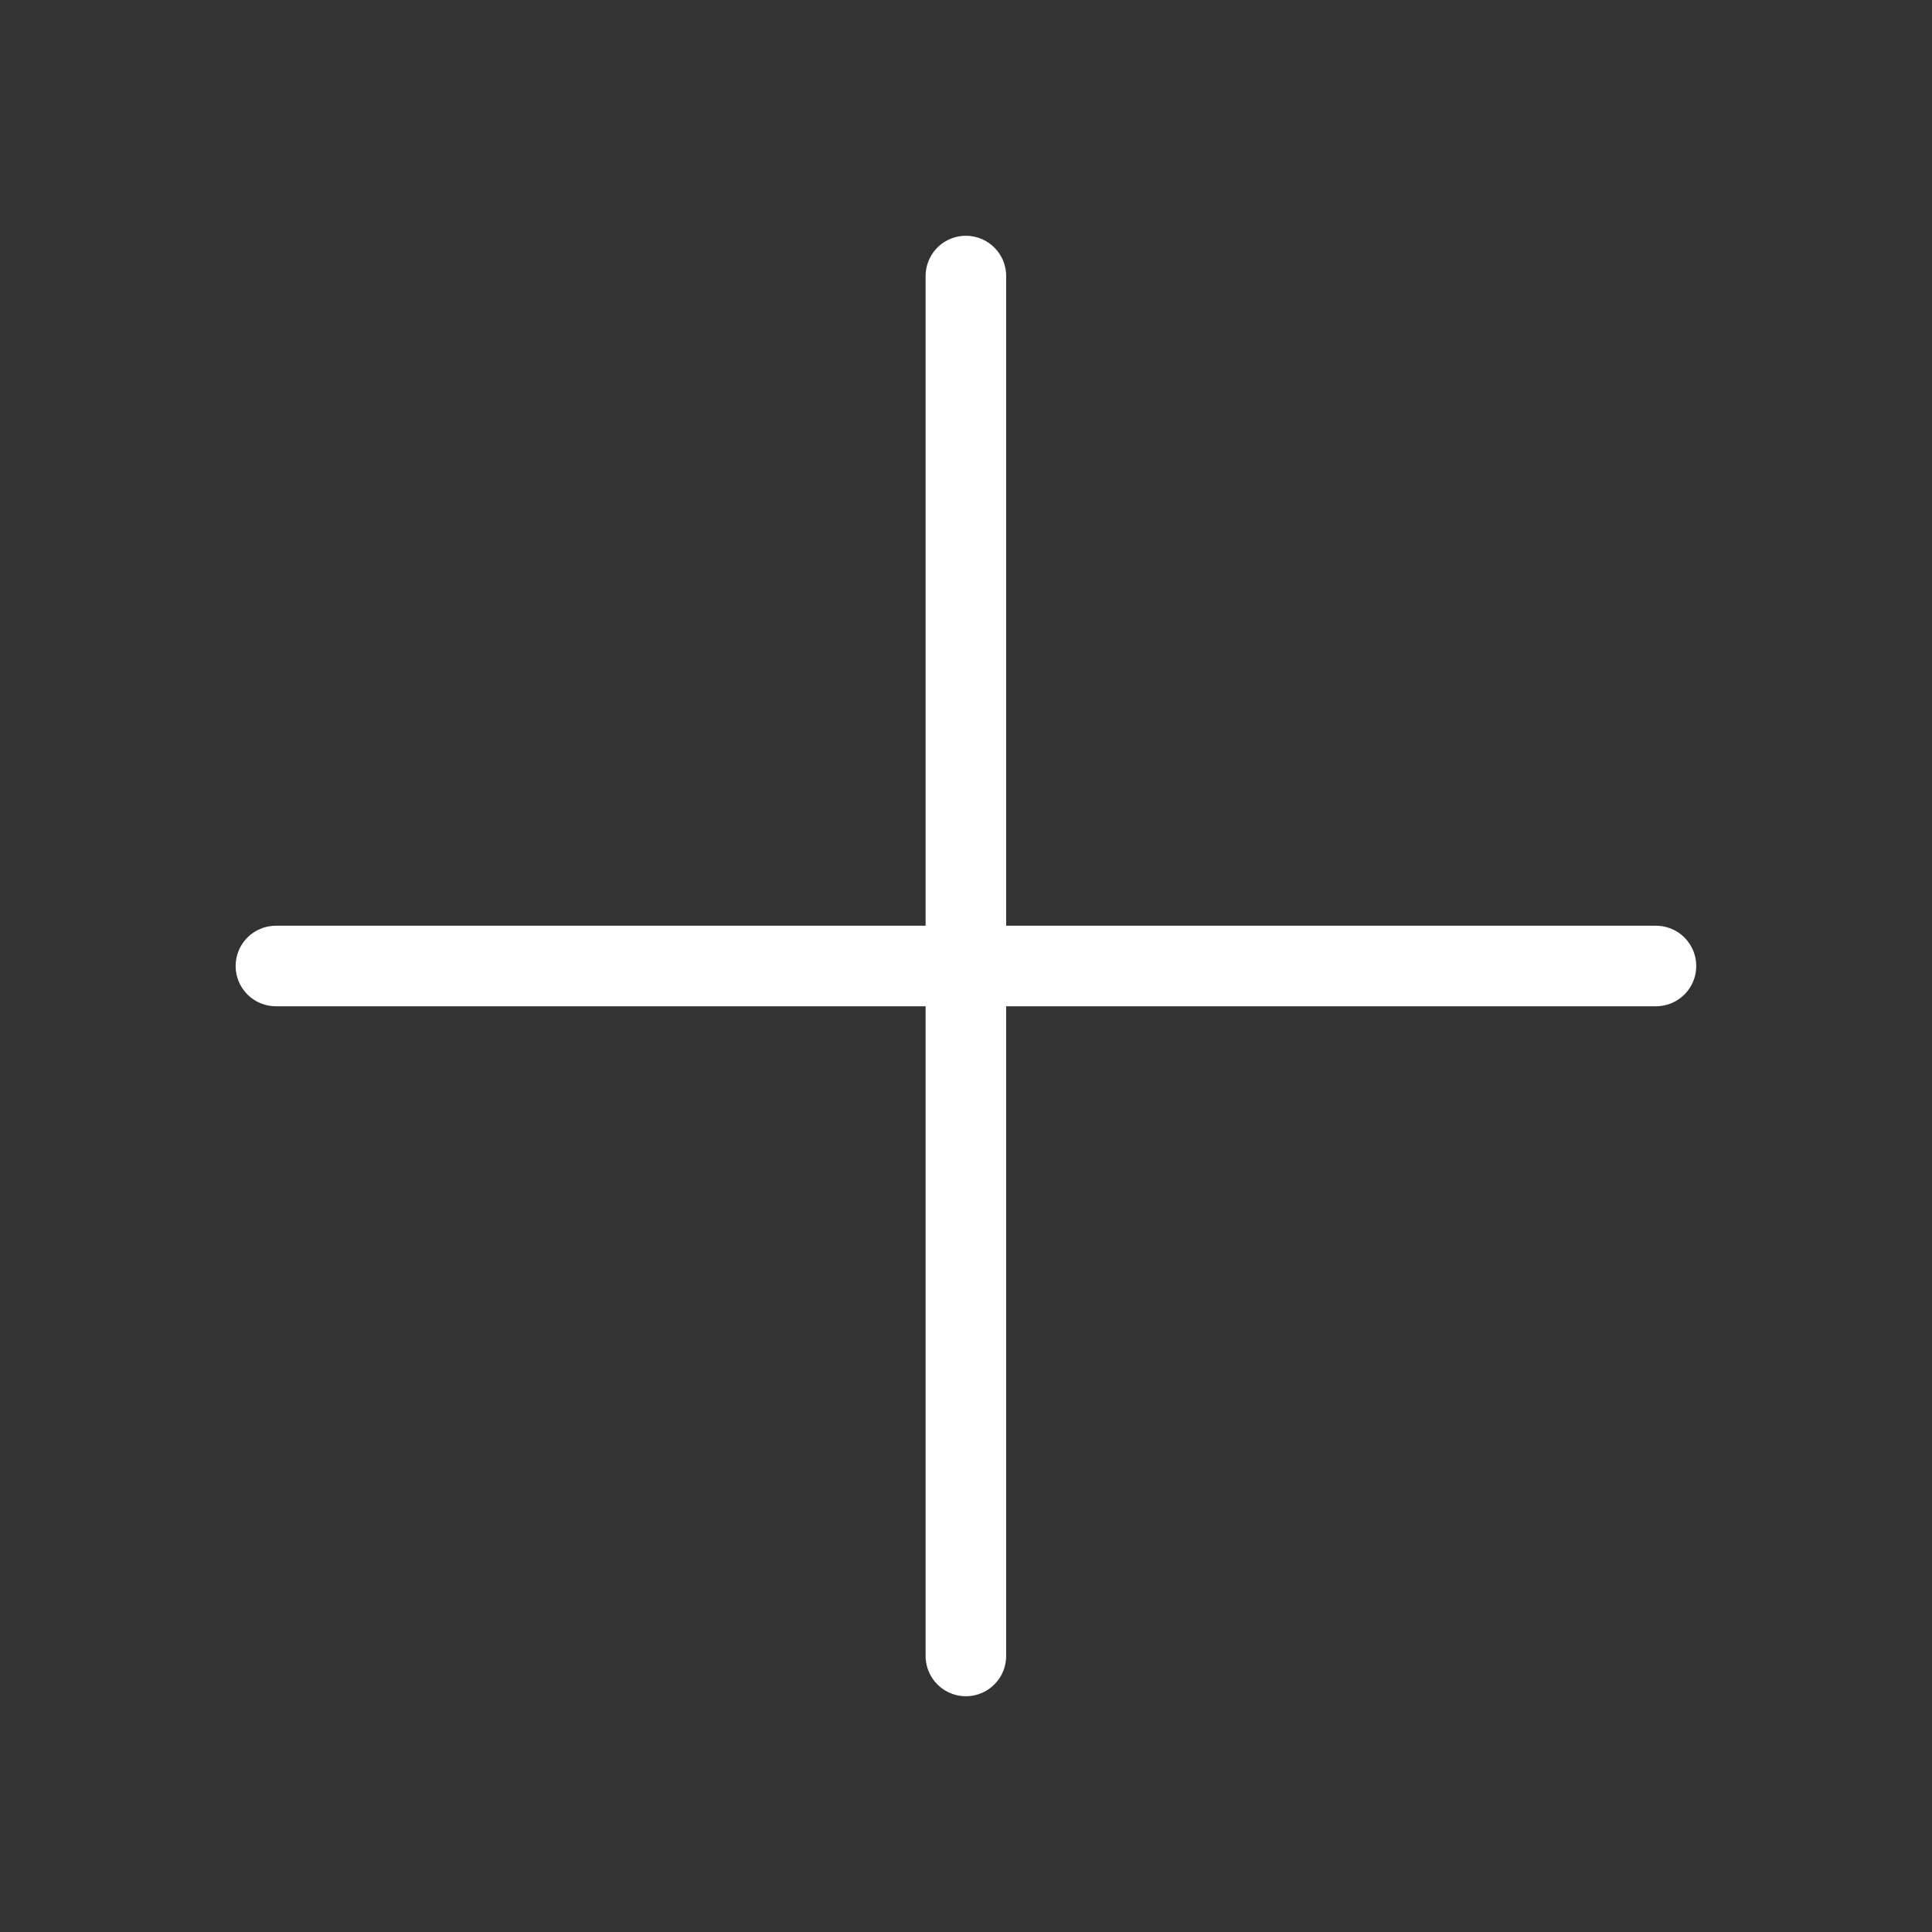 <svg width="16" height="16" viewBox="0 0 16 16" fill="none" xmlns="http://www.w3.org/2000/svg">
<rect x="0" y="0" width="16" height="16" fill="#333333" stroke="none"/>
<path d="M2.285 8H13.714M7.999 13.714V8L7.999 2.286" stroke="white" stroke-width="0.667" stroke-linecap="round"/>

</svg>
